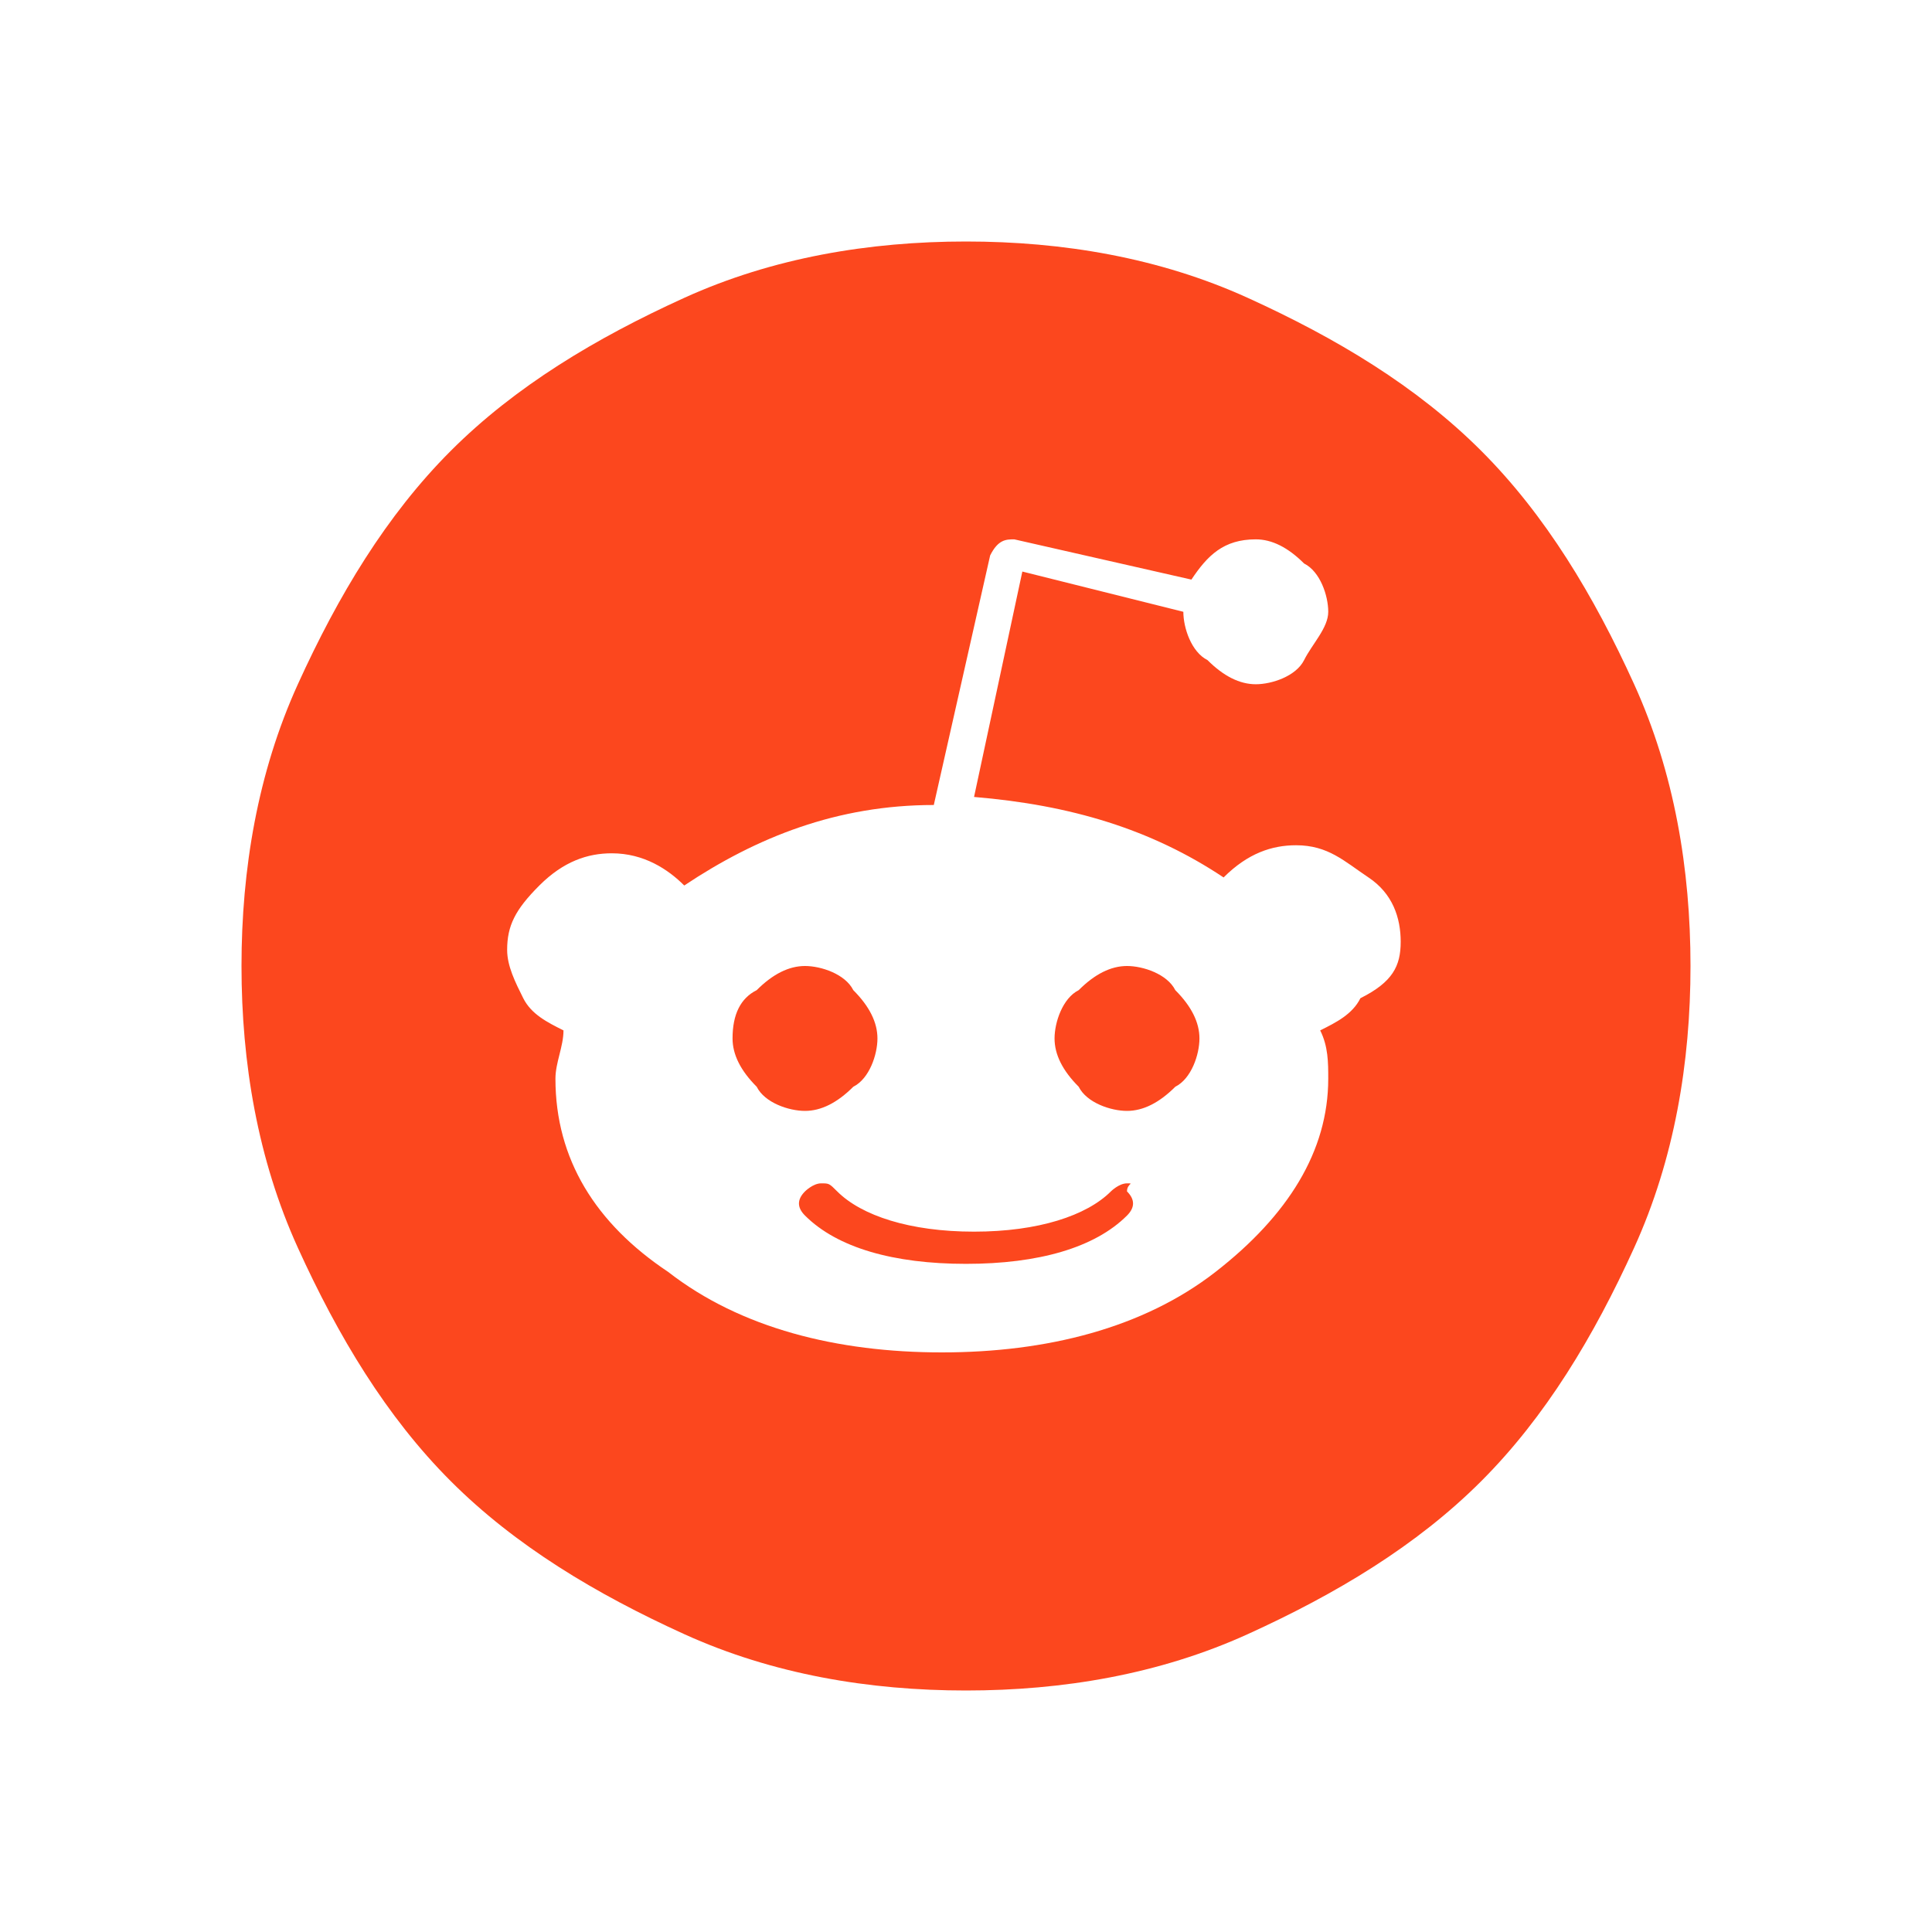 <?xml version="1.0" standalone="no"?><!DOCTYPE svg PUBLIC "-//W3C//DTD SVG 1.1//EN" "http://www.w3.org/Graphics/SVG/1.1/DTD/svg11.dtd"><svg t="1537085023466" class="icon" style="" viewBox="0 0 1024 1024" version="1.1" xmlns="http://www.w3.org/2000/svg" p-id="33843" xmlns:xlink="http://www.w3.org/1999/xlink" width="200" height="200"><defs><style type="text/css"></style></defs><path d="M597.333 631.467c4.267 4.267 4.267 8.533 0 12.8-17.067 17.067-46.933 25.6-85.333 25.6s-68.267-8.533-85.333-25.6c-4.267-4.267-4.267-8.533 0-12.8 0 0 4.267-4.267 8.533-4.267s4.267 0 8.533 4.267c12.8 12.8 38.4 21.333 72.533 21.333 34.133 0 59.733-8.533 72.533-21.333 0 0 4.267-4.267 8.533-4.267s0 0 0 4.267z m-132.267-81.067c0 8.533-4.267 21.333-12.8 25.6-8.533 8.533-17.067 12.8-25.6 12.8s-21.333-4.267-25.6-12.8c-8.533-8.533-12.8-17.067-12.8-25.6 0-12.8 4.267-21.333 12.8-25.6 8.533-8.533 17.067-12.8 25.6-12.8s21.333 4.267 25.6 12.8c8.533 8.533 12.8 17.067 12.8 25.6z m170.667 0c0 8.533-4.267 21.333-12.8 25.6-8.533 8.533-17.067 12.8-25.6 12.8s-21.333-4.267-25.6-12.8c-8.533-8.533-12.8-17.067-12.8-25.6 0-8.533 4.267-21.333 12.8-25.6 8.533-8.533 17.067-12.8 25.6-12.8s21.333 4.267 25.6 12.8c8.533 8.533 12.8 17.067 12.8 25.6z m106.667-51.2c0-12.8-4.267-25.6-17.067-34.133s-21.333-17.067-38.4-17.067c-12.8 0-25.6 4.267-38.4 17.067-38.4-25.6-81.067-38.4-132.267-42.667l25.6-119.467 85.333 21.333c0 8.533 4.267 21.333 12.8 25.6 8.533 8.533 17.067 12.8 25.6 12.8 8.533 0 21.333-4.267 25.6-12.8s12.8-17.067 12.8-25.6c0-8.533-4.267-21.333-12.8-25.6-8.533-8.533-17.067-12.8-25.6-12.8-17.067 0-25.6 8.533-34.133 21.333l-93.867-21.333c-4.267 0-8.533 0-12.8 8.533l-29.867 132.267c-51.2 0-93.867 17.067-132.267 42.667-8.533-8.533-21.333-17.067-38.4-17.067-12.8 0-25.6 4.267-38.4 17.067s-17.067 21.333-17.067 34.133c0 8.533 4.267 17.067 8.533 25.6 4.267 8.533 12.8 12.8 21.333 17.067 0 8.533-4.267 17.067-4.267 25.6 0 42.667 21.333 76.8 59.733 102.4 38.4 29.867 89.6 42.667 145.067 42.667 55.467 0 106.667-12.8 145.067-42.667s59.733-64 59.733-102.4c0-8.533 0-17.067-4.267-25.6 8.533-4.267 17.067-8.533 21.333-17.067 17.067-8.533 21.333-17.067 21.333-29.867z m153.6 12.8c0 51.2-8.533 102.4-29.867 149.333-21.333 46.933-46.933 89.6-81.067 123.733-34.133 34.133-76.8 59.733-123.733 81.067-46.933 21.333-98.133 29.867-149.333 29.867s-102.4-8.533-149.333-29.867c-46.933-21.333-89.6-46.933-123.733-81.067-34.133-34.133-59.733-76.8-81.067-123.733-21.333-46.933-29.867-98.133-29.867-149.333s8.533-102.4 29.867-149.333c21.333-46.933 46.933-89.6 81.067-123.733 34.133-34.133 76.8-59.733 123.733-81.067 46.933-21.333 98.133-29.867 149.333-29.867s102.4 8.533 149.333 29.867c46.933 21.333 89.6 46.933 123.733 81.067 34.133 34.133 59.733 76.8 81.067 123.733 21.333 46.933 29.867 98.133 29.867 149.333z" fill="#fc471e" p-id="33844"></path></svg>